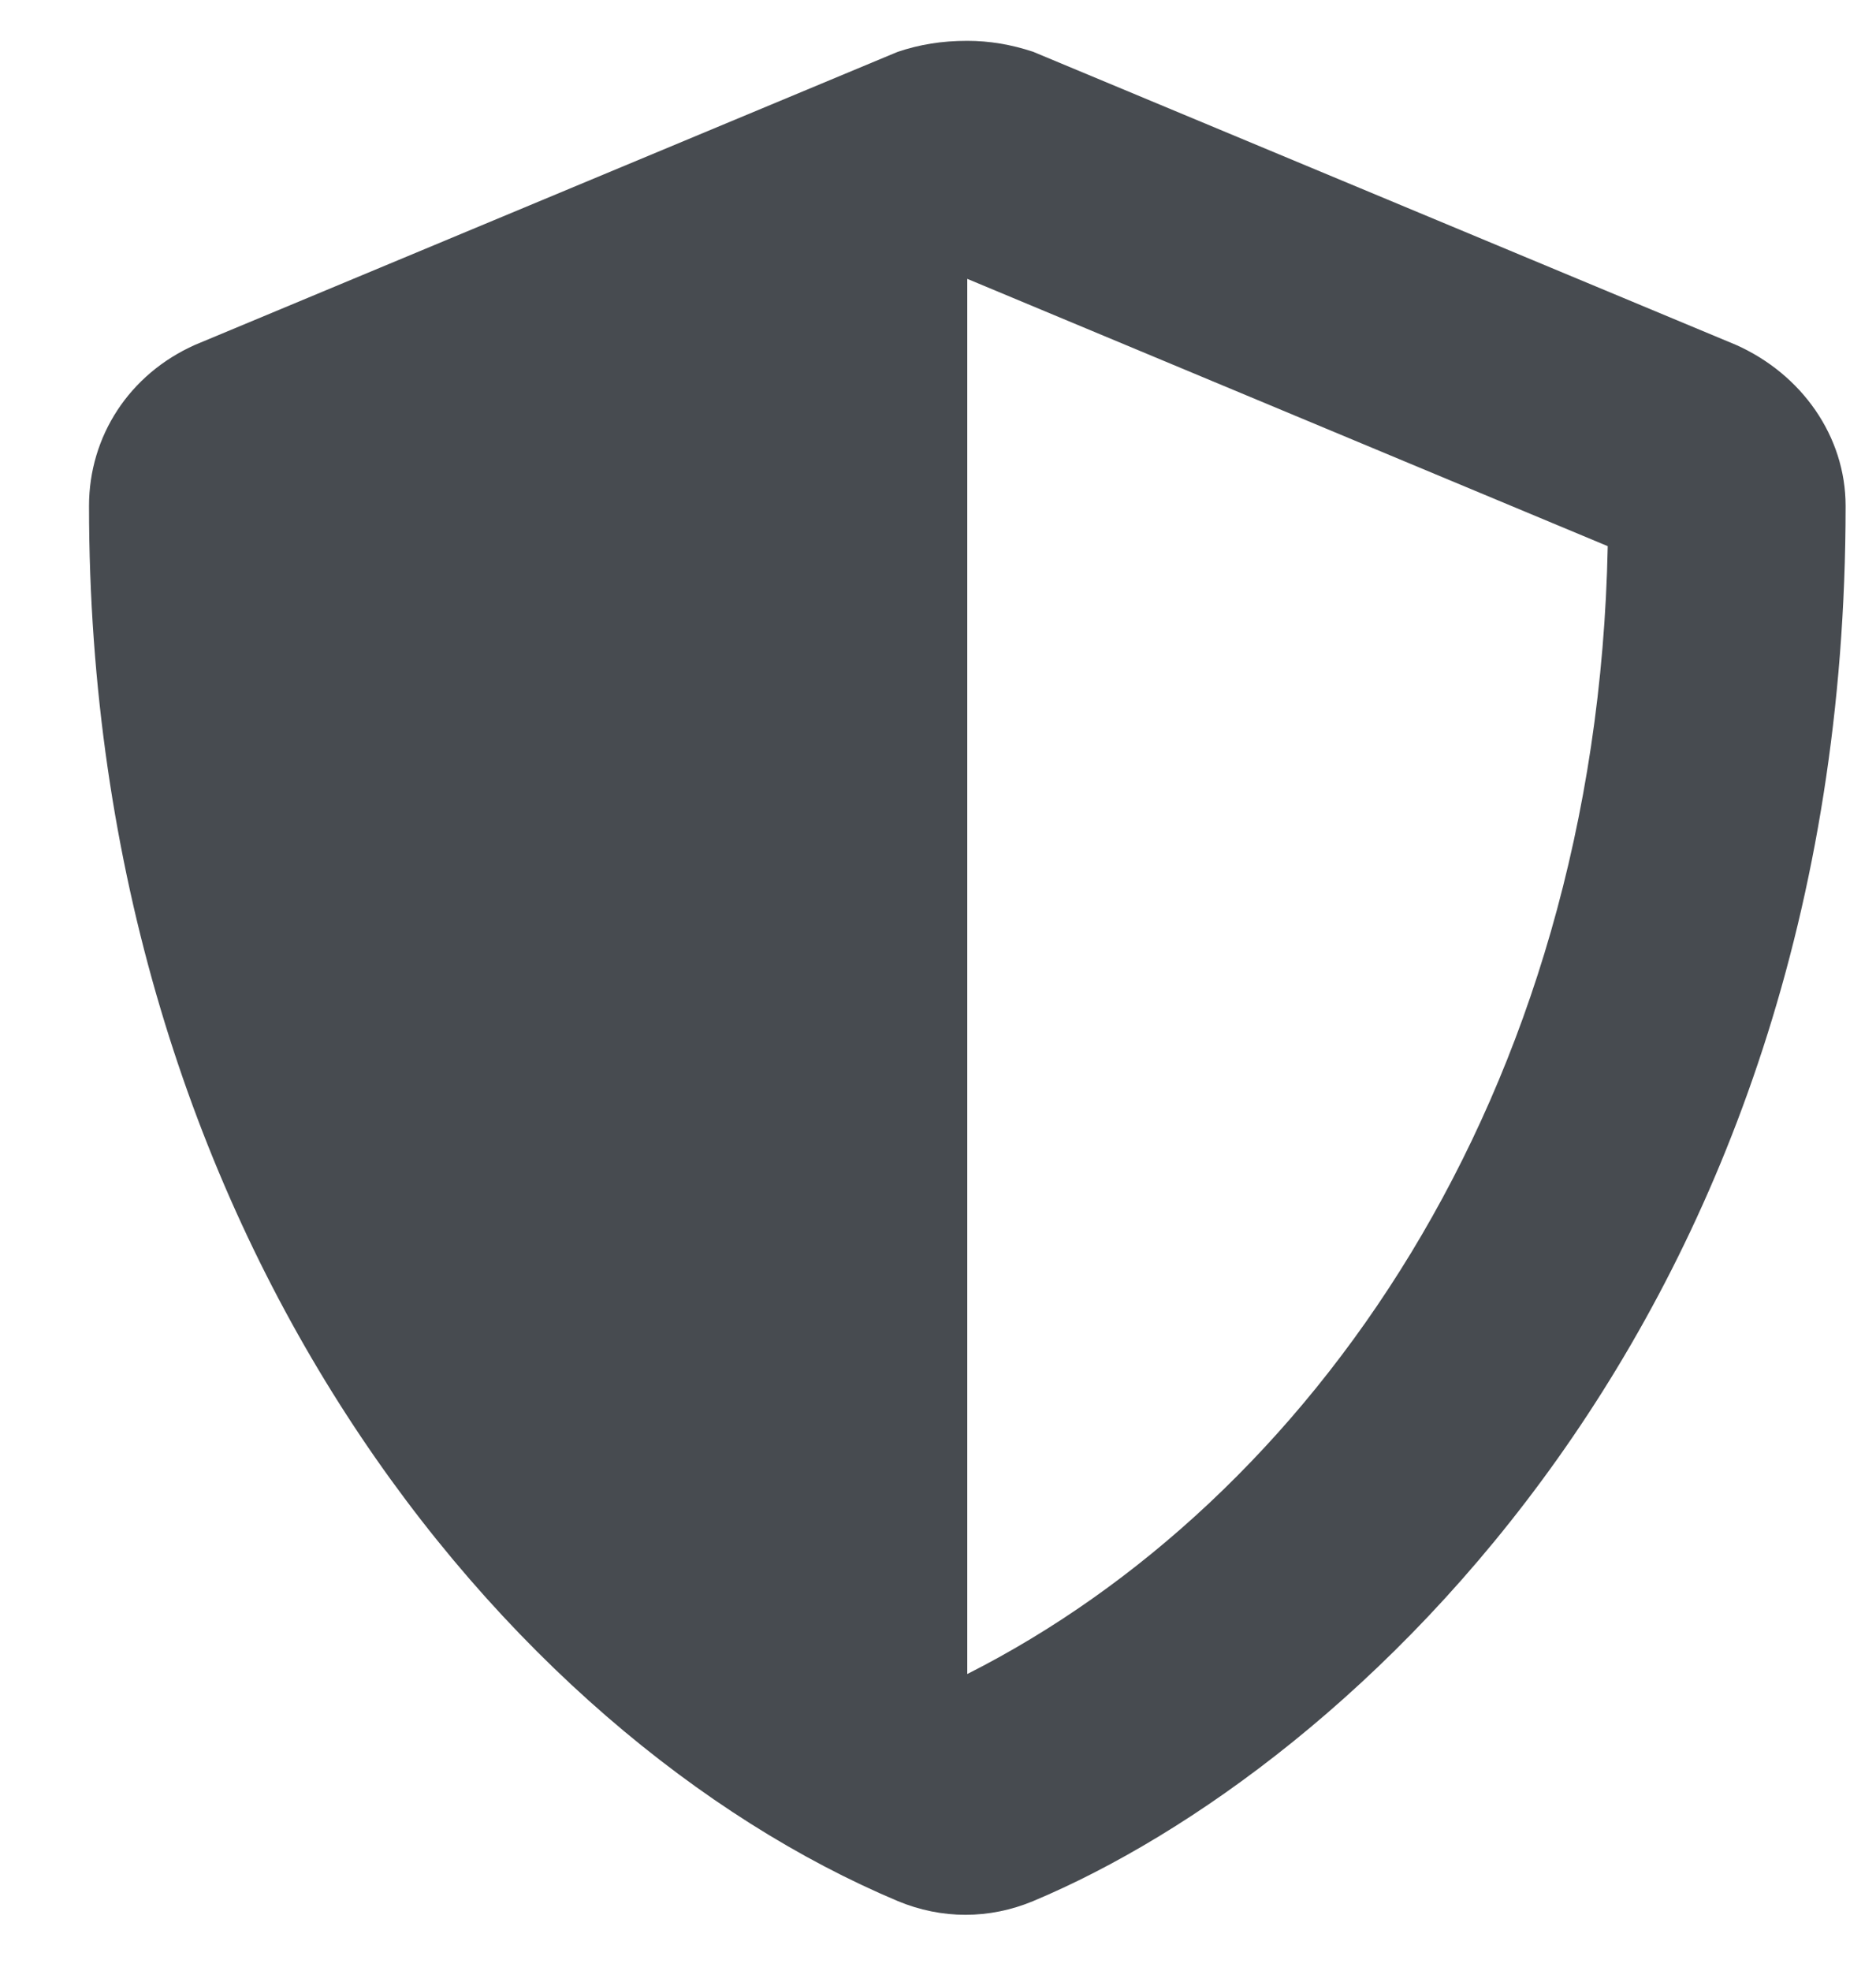 <svg width="20" height="21" viewBox="0 0 20 21" fill="none" xmlns="http://www.w3.org/2000/svg">
<path d="M18.506 3.674C19.208 3.986 19.676 4.649 19.676 5.39C19.676 14.052 14.37 18.85 11.015 20.255C10.547 20.45 10.039 20.45 9.571 20.255C5.397 18.499 0.949 13.154 0.949 5.39C0.949 4.649 1.378 3.986 2.08 3.674L9.571 0.552C9.805 0.474 10.039 0.435 10.312 0.435C10.547 0.435 10.781 0.474 11.015 0.552L18.506 3.674ZM10.312 17.836C13.941 16.002 17.023 11.711 17.14 5.819L10.312 2.971V17.836Z" fill="#474B50"/>
</svg>
